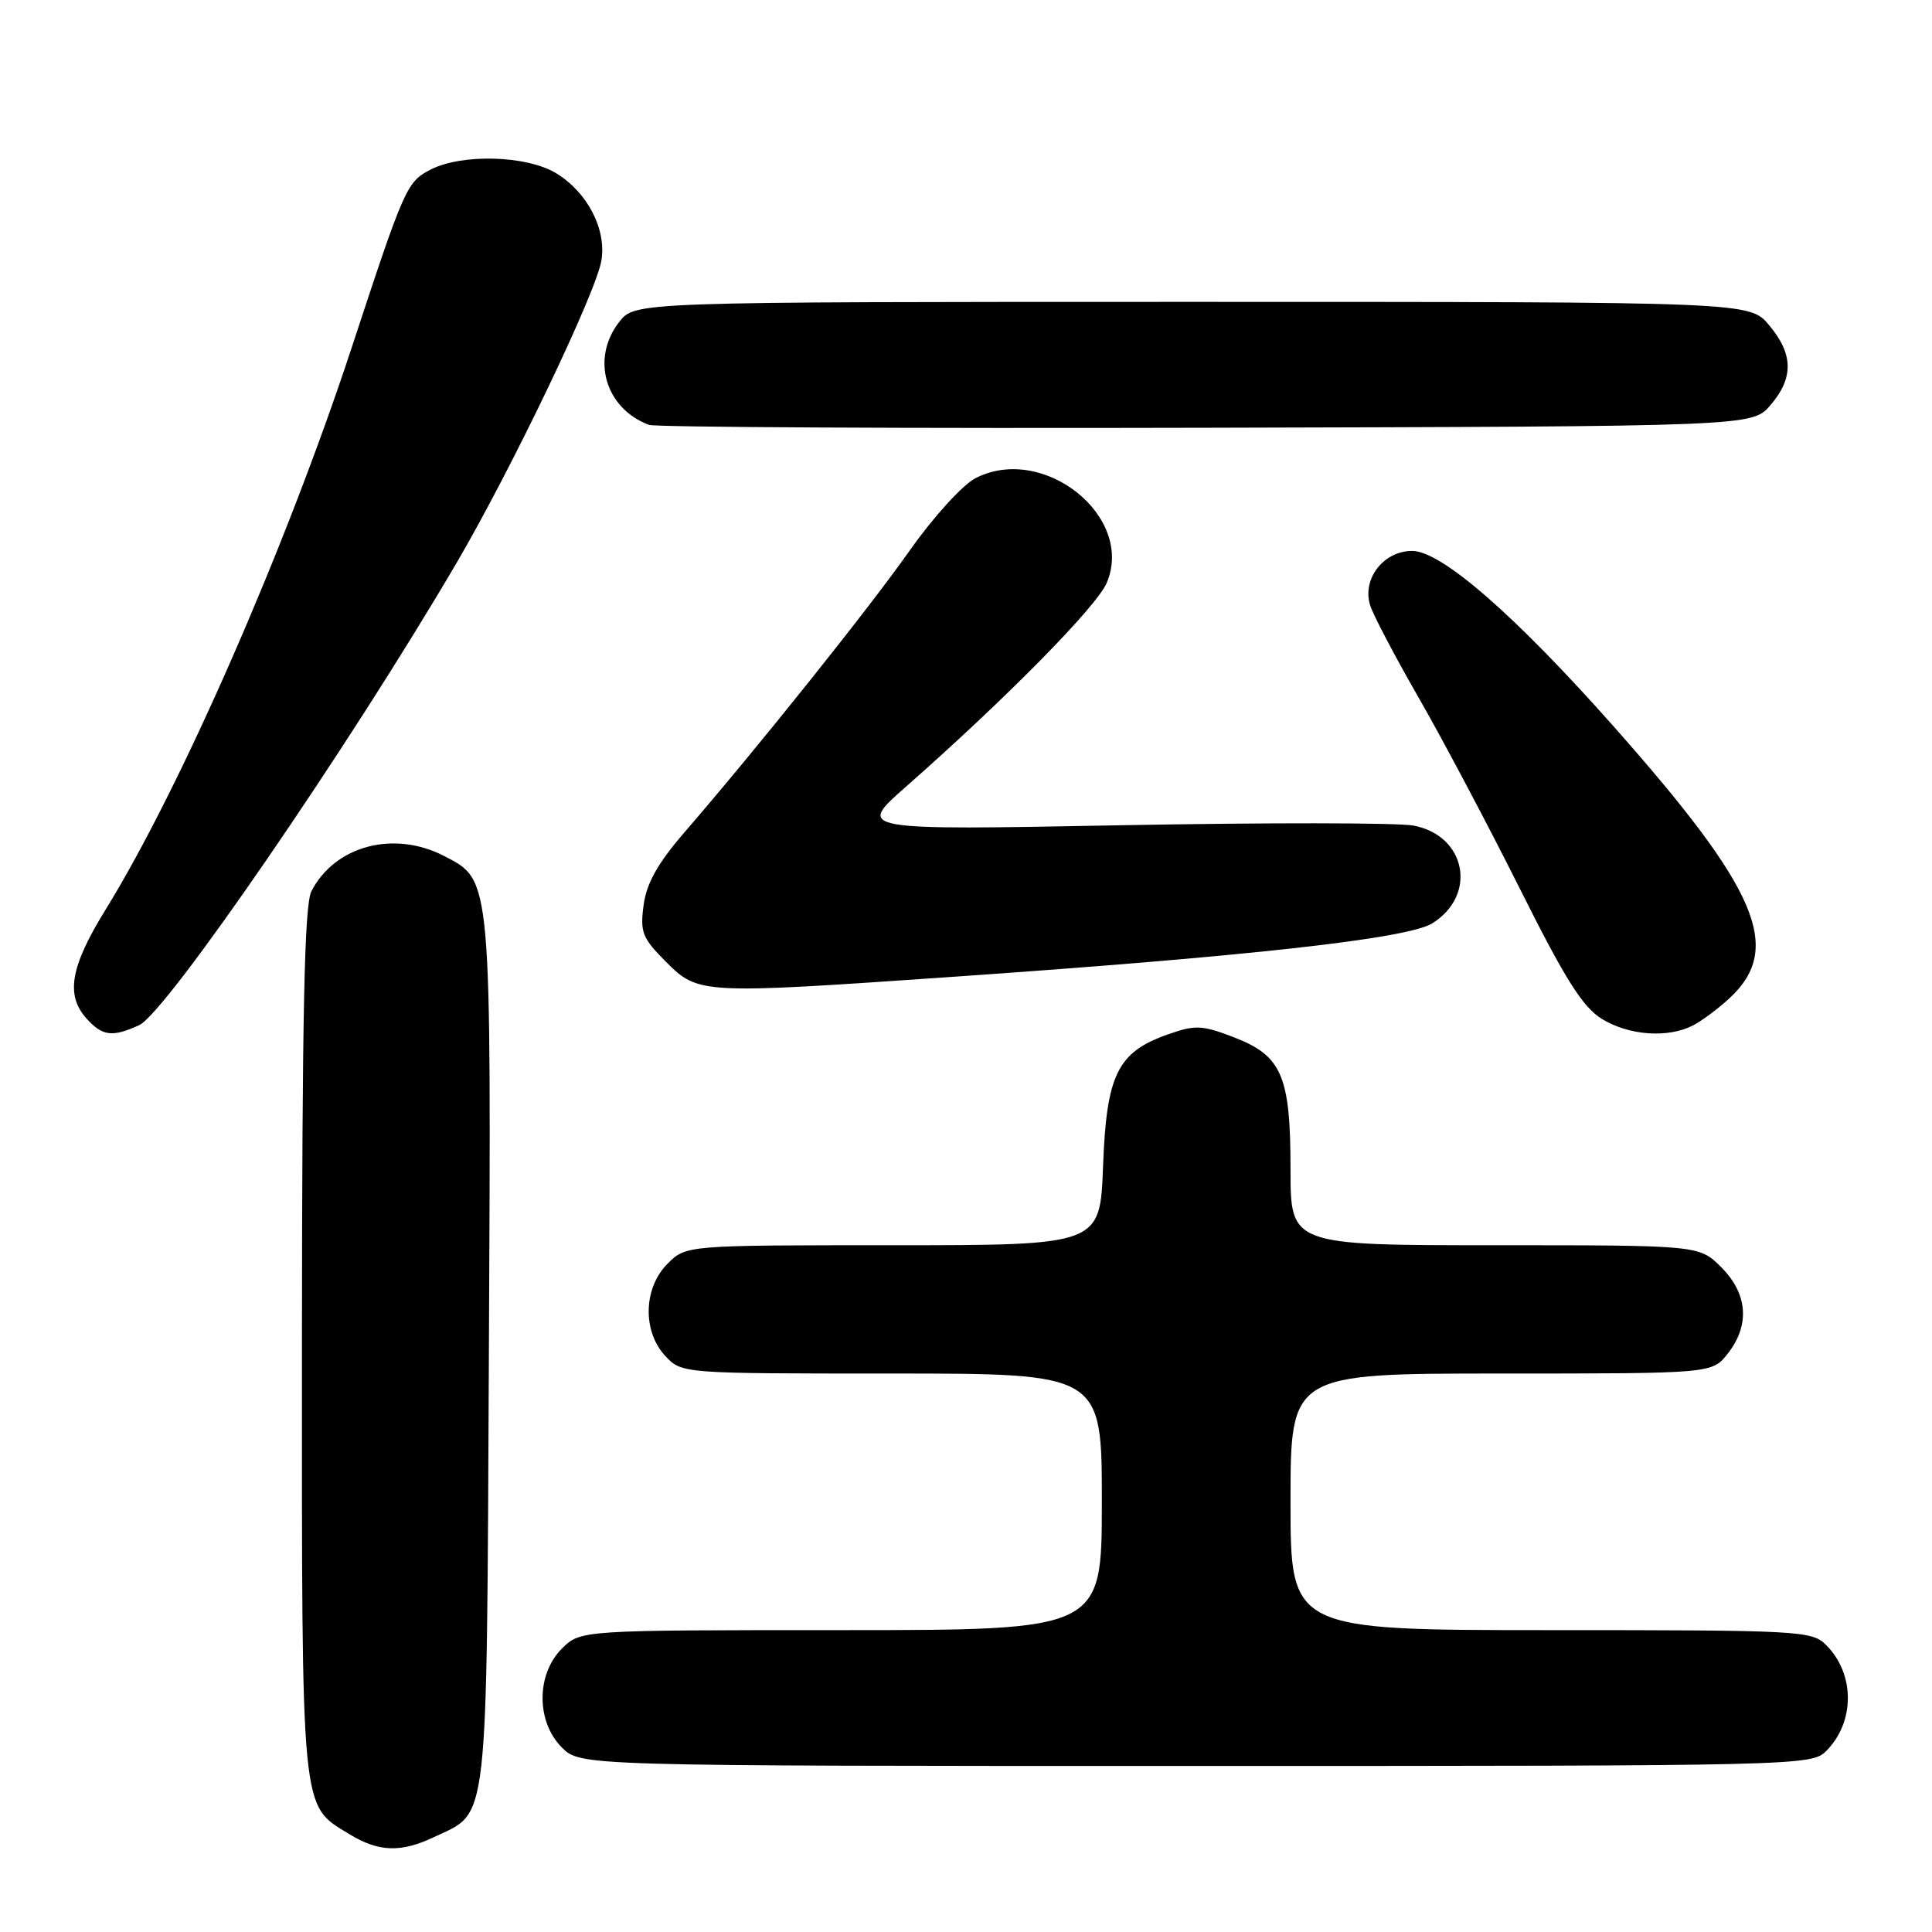 <?xml version="1.0" encoding="UTF-8" standalone="no"?>
<!DOCTYPE svg PUBLIC "-//W3C//DTD SVG 1.1//EN" "http://www.w3.org/Graphics/SVG/1.1/DTD/svg11.dtd" >
<svg xmlns="http://www.w3.org/2000/svg" xmlns:xlink="http://www.w3.org/1999/xlink" version="1.1" viewBox="0 0 256 256">
 <g >
 <path fill="currentColor"
d=" M 57.54 243.41 C 64.82 239.96 64.47 243.05 64.78 179.29 C 65.09 115.94 65.16 116.69 58.86 113.43 C 52.19 109.98 44.37 112.05 41.26 118.10 C 40.33 119.92 40.03 134.31 40.01 177.80 C 40.00 241.04 39.81 239.08 46.30 243.04 C 50.18 245.41 53.13 245.51 57.54 243.41 Z  M 241.97 232.03 C 245.81 228.19 245.81 221.81 241.97 217.97 C 240.08 216.08 238.52 216.00 205.50 216.00 C 171.00 216.00 171.00 216.00 171.00 199.00 C 171.00 182.00 171.00 182.00 198.93 182.00 C 226.85 182.00 226.85 182.00 228.93 179.37 C 231.90 175.59 231.59 171.44 228.08 167.92 C 225.15 165.00 225.15 165.00 198.08 165.00 C 171.00 165.00 171.00 165.00 171.00 154.95 C 171.00 142.51 169.86 139.88 163.41 137.41 C 159.25 135.82 158.35 135.79 154.73 137.07 C 148.07 139.42 146.61 142.39 146.16 154.54 C 145.77 165.00 145.77 165.00 118.34 165.00 C 90.91 165.00 90.91 165.00 88.45 167.45 C 85.24 170.67 85.11 176.42 88.17 179.69 C 90.35 182.00 90.38 182.00 118.17 182.00 C 146.00 182.00 146.00 182.00 146.00 199.00 C 146.00 216.00 146.00 216.00 111.45 216.00 C 76.91 216.00 76.91 216.00 74.45 218.45 C 71.04 221.87 71.04 228.13 74.45 231.55 C 76.91 234.00 76.91 234.00 158.45 234.00 C 238.32 234.00 240.04 233.96 241.97 232.03 Z  M 18.44 135.84 C 22.00 134.22 46.20 98.98 60.48 74.62 C 67.78 62.16 79.01 38.73 79.69 34.51 C 80.37 30.36 77.84 25.48 73.70 22.96 C 69.81 20.58 61.19 20.34 57.04 22.48 C 53.90 24.10 53.59 24.80 46.59 46.09 C 37.87 72.58 23.91 104.46 14.01 120.50 C 9.31 128.10 8.66 131.86 11.49 134.99 C 13.58 137.30 14.89 137.46 18.44 135.84 Z  M 224.32 135.88 C 225.52 135.26 227.72 133.62 229.20 132.24 C 236.29 125.63 233.00 117.92 213.83 96.27 C 200.78 81.54 190.99 73.00 187.12 73.00 C 183.33 73.00 180.46 76.70 181.55 80.20 C 181.94 81.47 184.85 87.00 188.01 92.50 C 191.17 98.00 197.19 109.37 201.40 117.78 C 207.41 129.80 209.73 133.47 212.27 135.02 C 215.87 137.22 221.00 137.58 224.32 135.88 Z  M 125.59 129.48 C 165.42 126.73 186.55 124.38 189.80 122.34 C 195.80 118.57 194.26 110.70 187.28 109.39 C 185.23 109.01 167.79 108.99 148.53 109.35 C 113.50 110.01 113.50 110.01 120.00 104.28 C 133.27 92.60 145.29 80.40 146.64 77.25 C 150.40 68.44 138.23 58.73 129.24 63.37 C 127.54 64.26 123.65 68.53 120.54 72.95 C 115.07 80.71 100.45 99.00 90.66 110.33 C 87.16 114.38 85.67 117.03 85.28 119.94 C 84.80 123.53 85.11 124.31 88.27 127.47 C 92.52 131.72 92.93 131.74 125.59 129.48 Z  M 234.59 53.69 C 237.69 50.08 237.64 46.92 234.41 43.08 C 231.82 40.00 231.82 40.00 157.98 40.00 C 84.15 40.00 84.15 40.00 82.07 42.63 C 78.26 47.48 80.17 54.13 86.00 56.30 C 86.83 56.61 120.05 56.78 159.84 56.68 C 232.17 56.50 232.17 56.50 234.59 53.69 Z "/>
</g>
</svg>